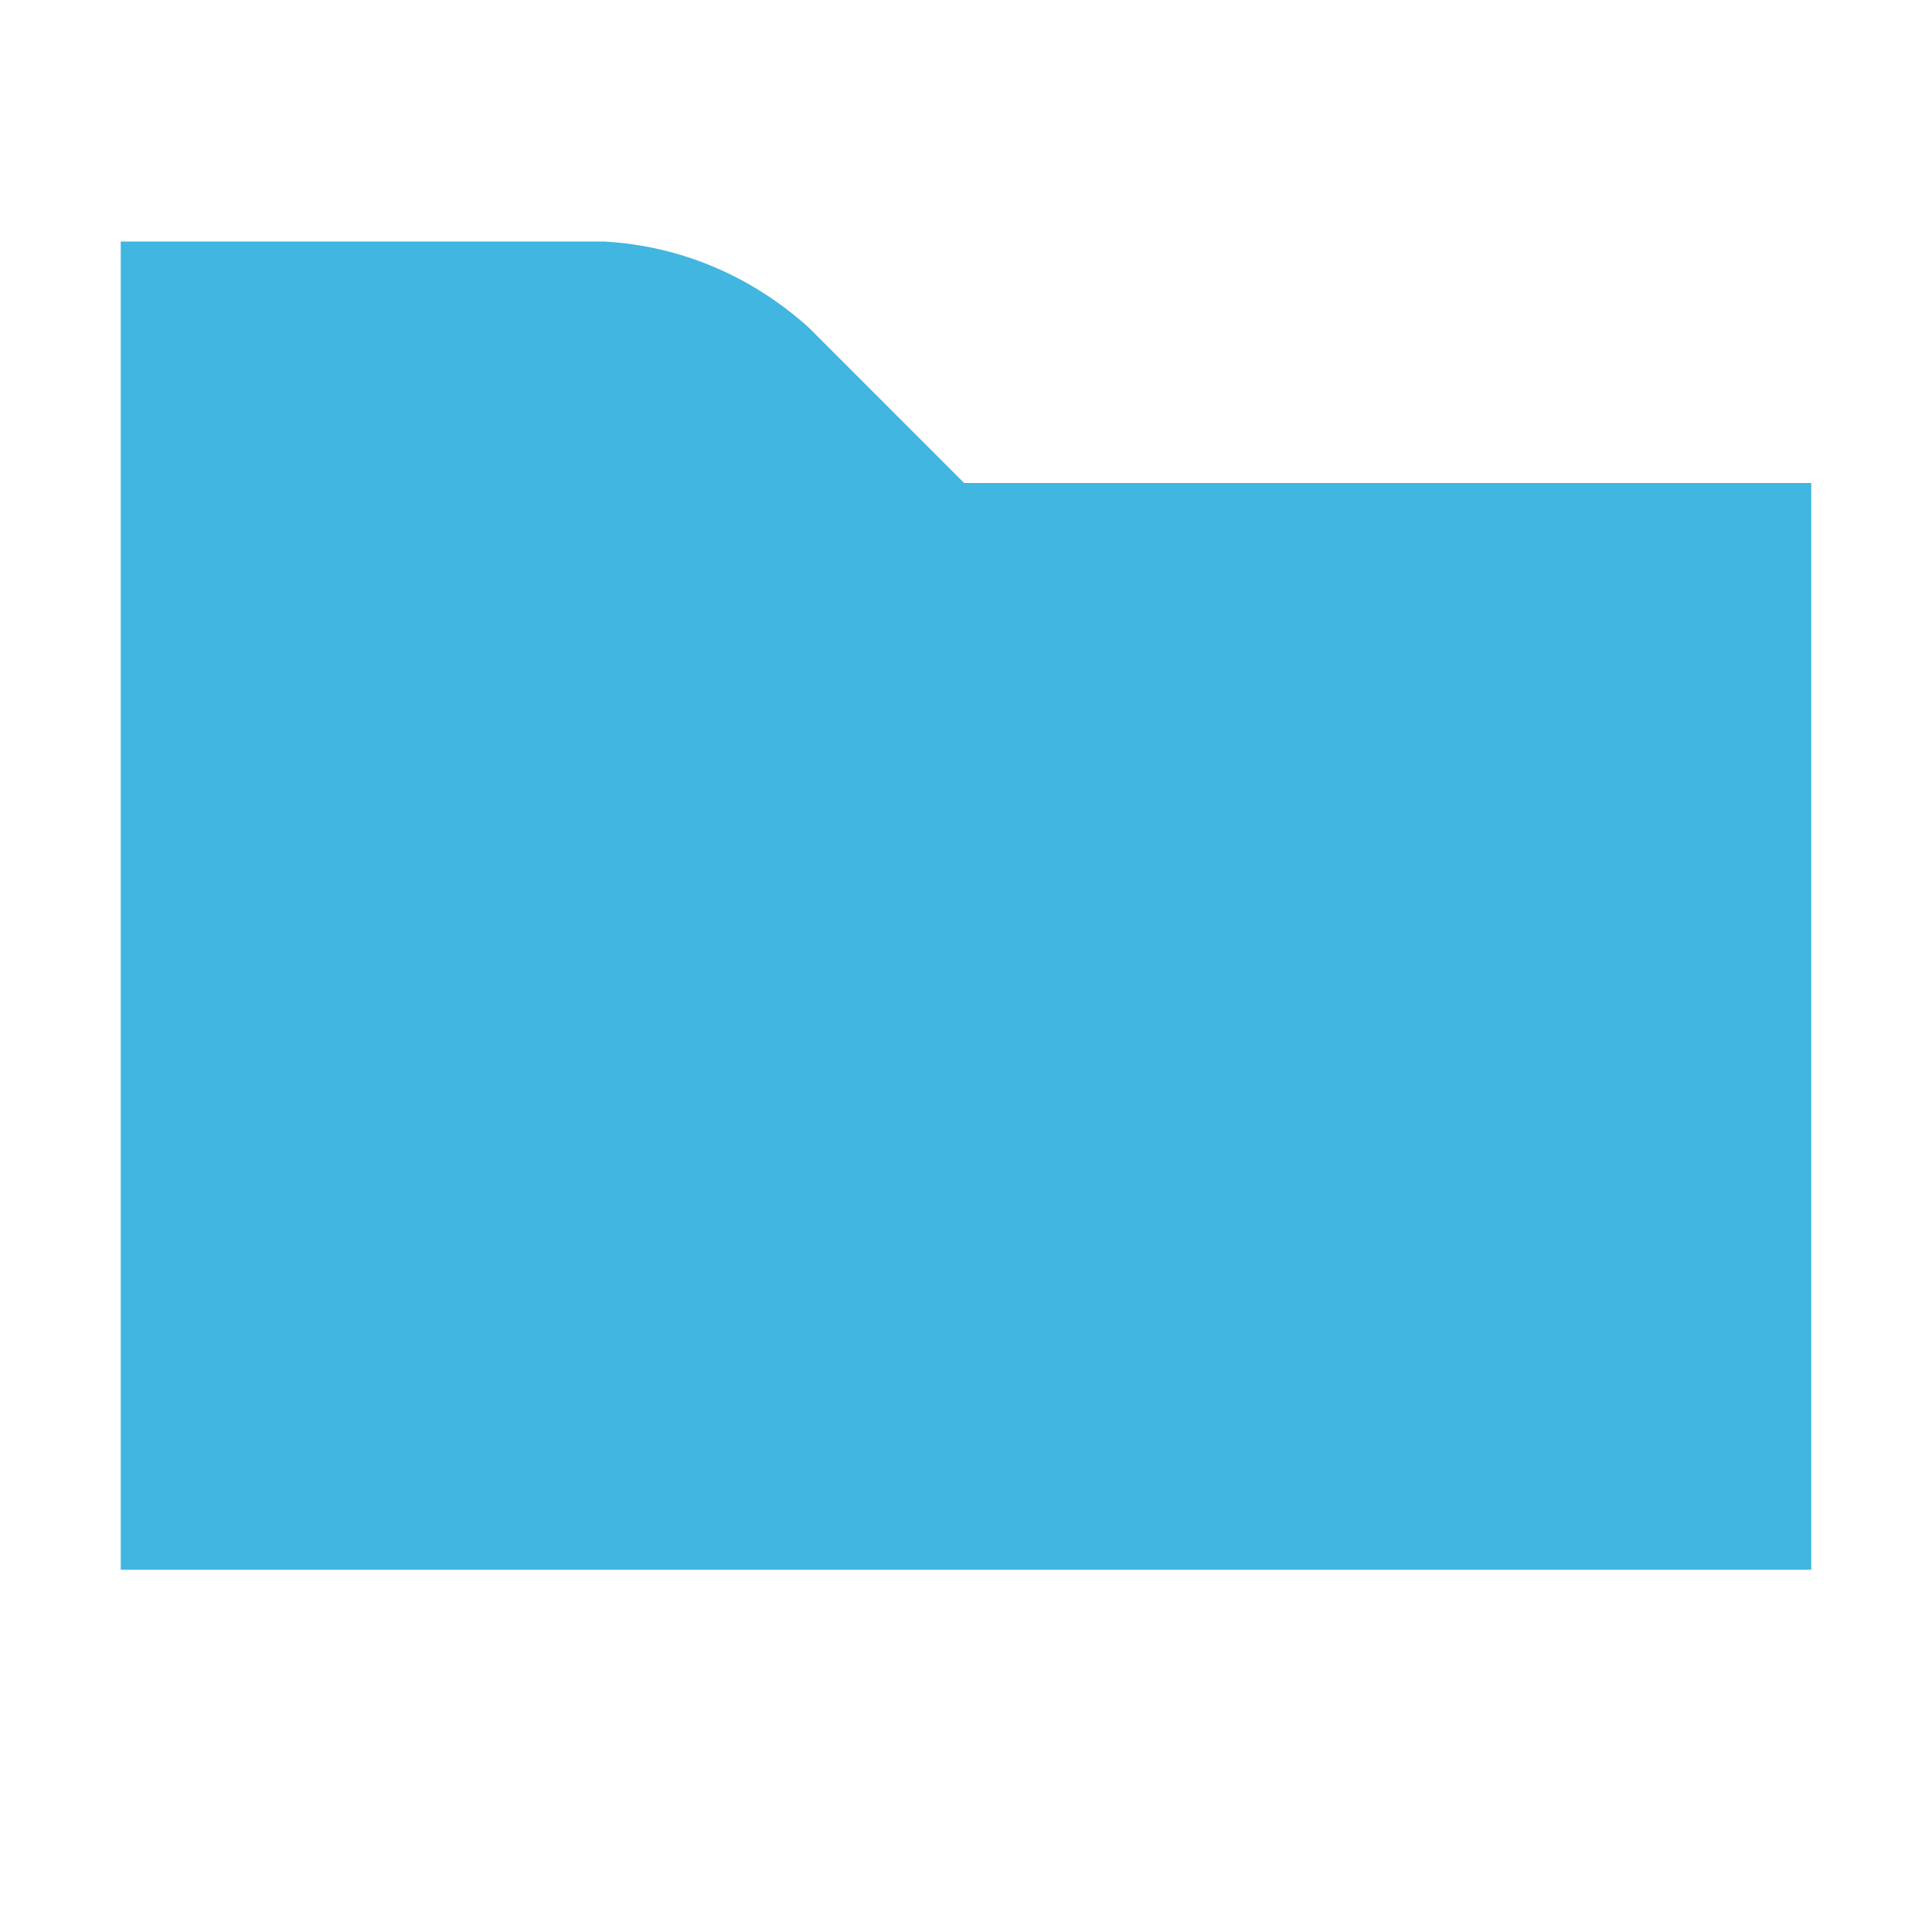 <svg xmlns="http://www.w3.org/2000/svg" width="16" height="16" viewBox="0 0 16 16">
    <path fill="#40B6E0"
          d="M1,13 L15,13 L15,4 L7.985,4 L6.696,2.711 C6.222,2.286 5.637,2.035 5,2 L1,2 L1,13 Z"/>
</svg>
